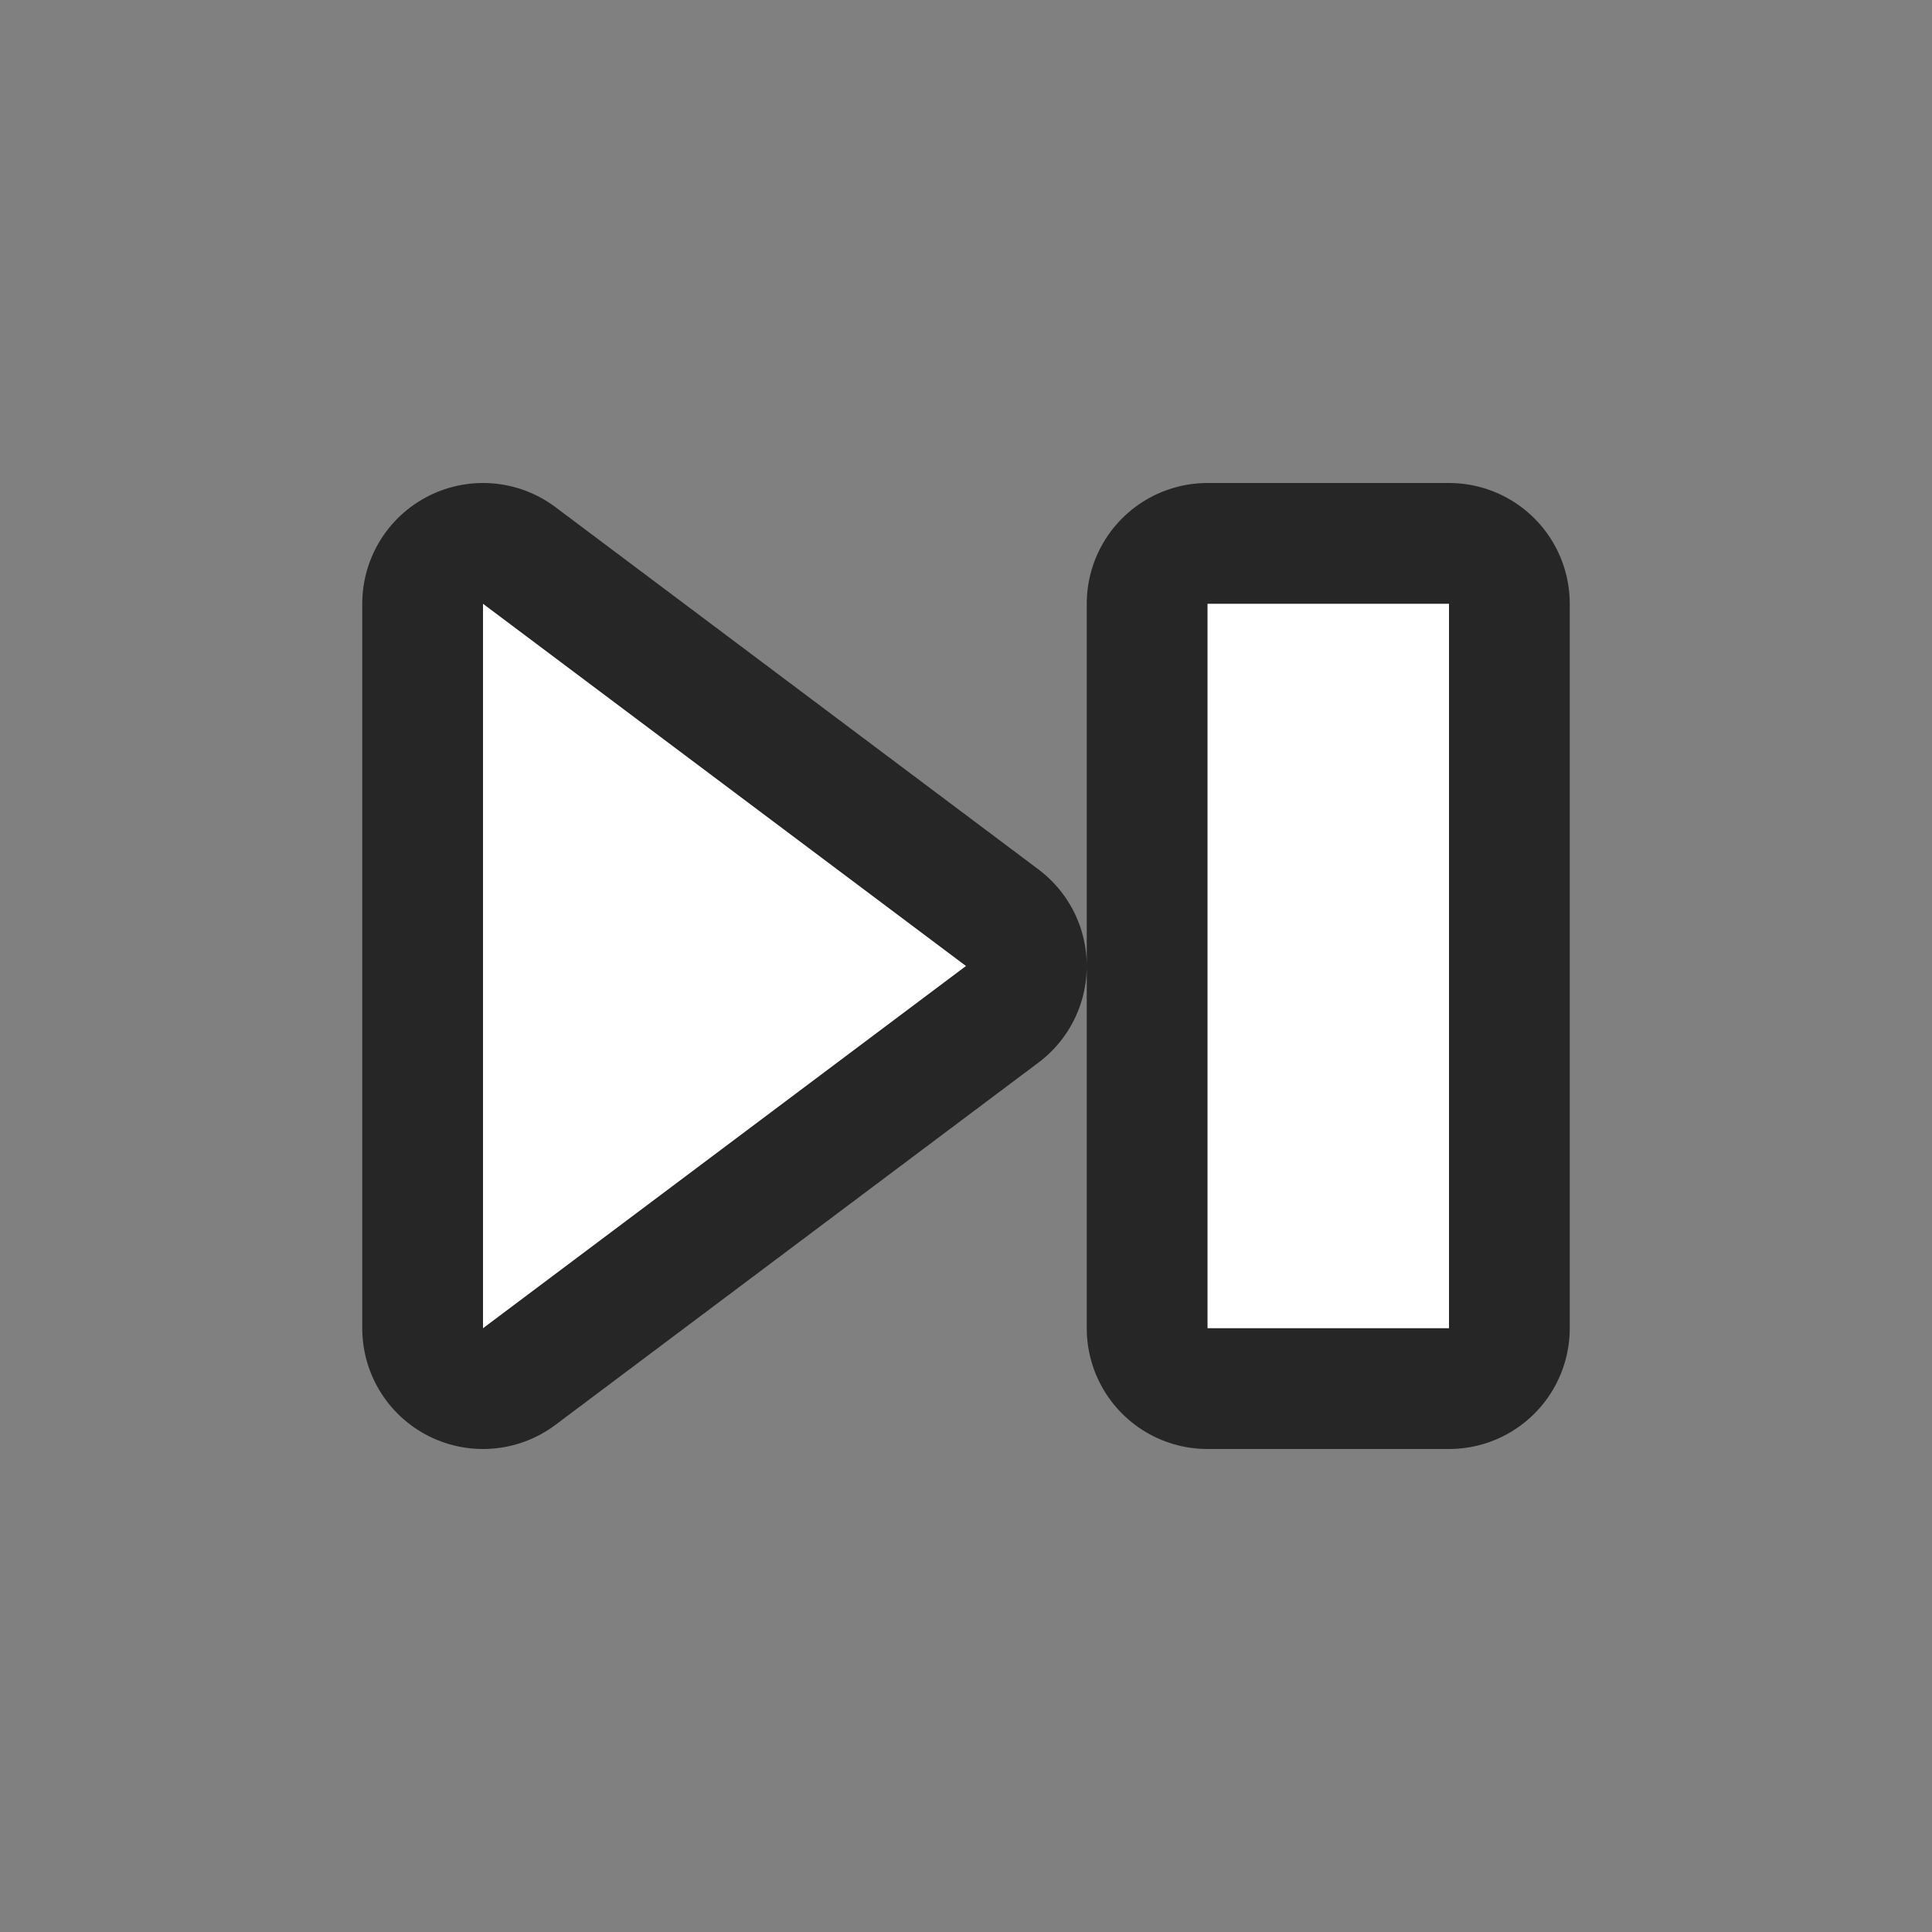 <svg xmlns="http://www.w3.org/2000/svg" viewBox="0 0 16 16"><rect x="0" y="0" width="16" height="16" fill="#808080" stroke="none"/><path d="M4 5v6l4-3zm6 0v6h2V5z" stroke="#000" opacity=".7" stroke-width="2" stroke-linejoin="round"/><path d="M4 5v6l4-3zm6 0v6h2V5z" fill="#fff"/></svg>